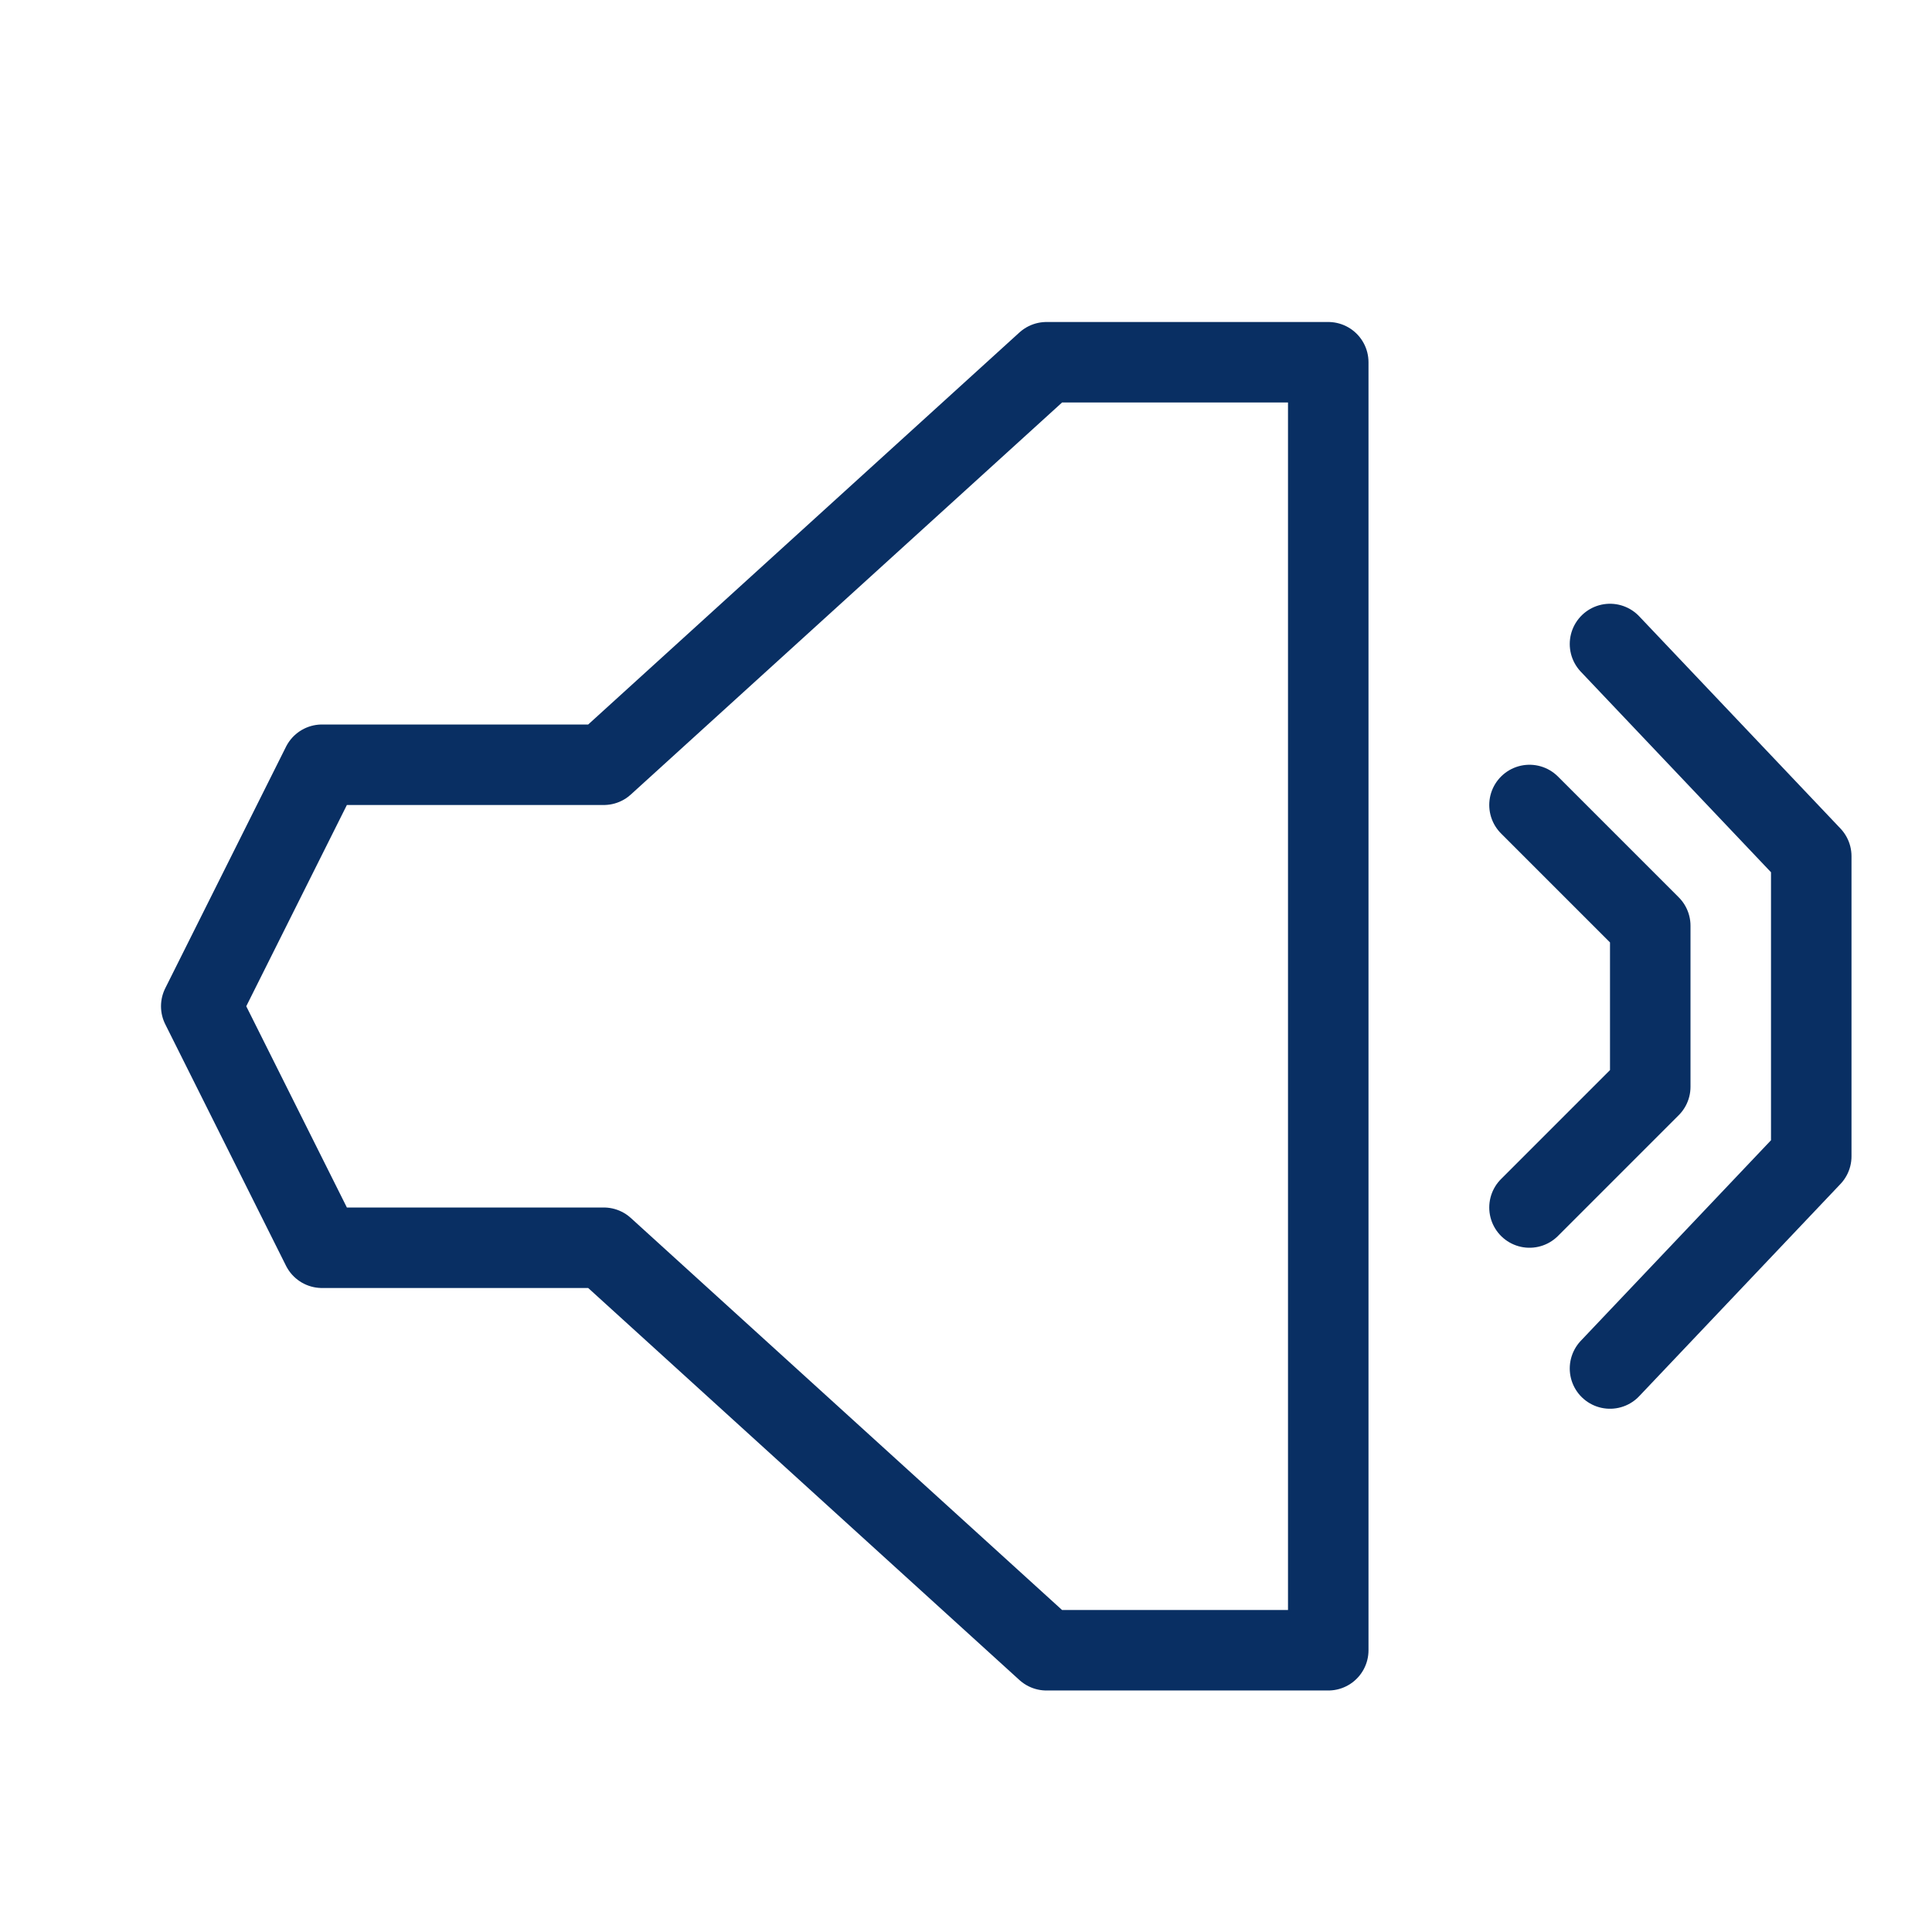 <svg xmlns="http://www.w3.org/2000/svg" fill="none" viewBox="0 0 24 24" id="Volume-Medium--Streamline-Cyber">
  <desc>
    Volume Medium Streamline Icon: https://streamlinehq.com
  </desc>
  <path stroke="#092f63" stroke-linecap="round" stroke-linejoin="round" stroke-miterlimit="10" d="M7.5 9.5H4l-1.5 3 1.5 3h3.5l5.5 5h3.5v-16H13l-5.5 5Z" stroke-width="1"></path>
  <path stroke="#092f63" stroke-linecap="round" stroke-linejoin="round" stroke-miterlimit="10" d="m20 17 2.5 -2.636v-3.728L20 8" stroke-width="1"></path>
  <path stroke="#092f63" stroke-linecap="round" stroke-linejoin="round" stroke-miterlimit="10" d="m19 15 1.5 -1.5v-2L19 10" stroke-width="1"></path>
</svg>